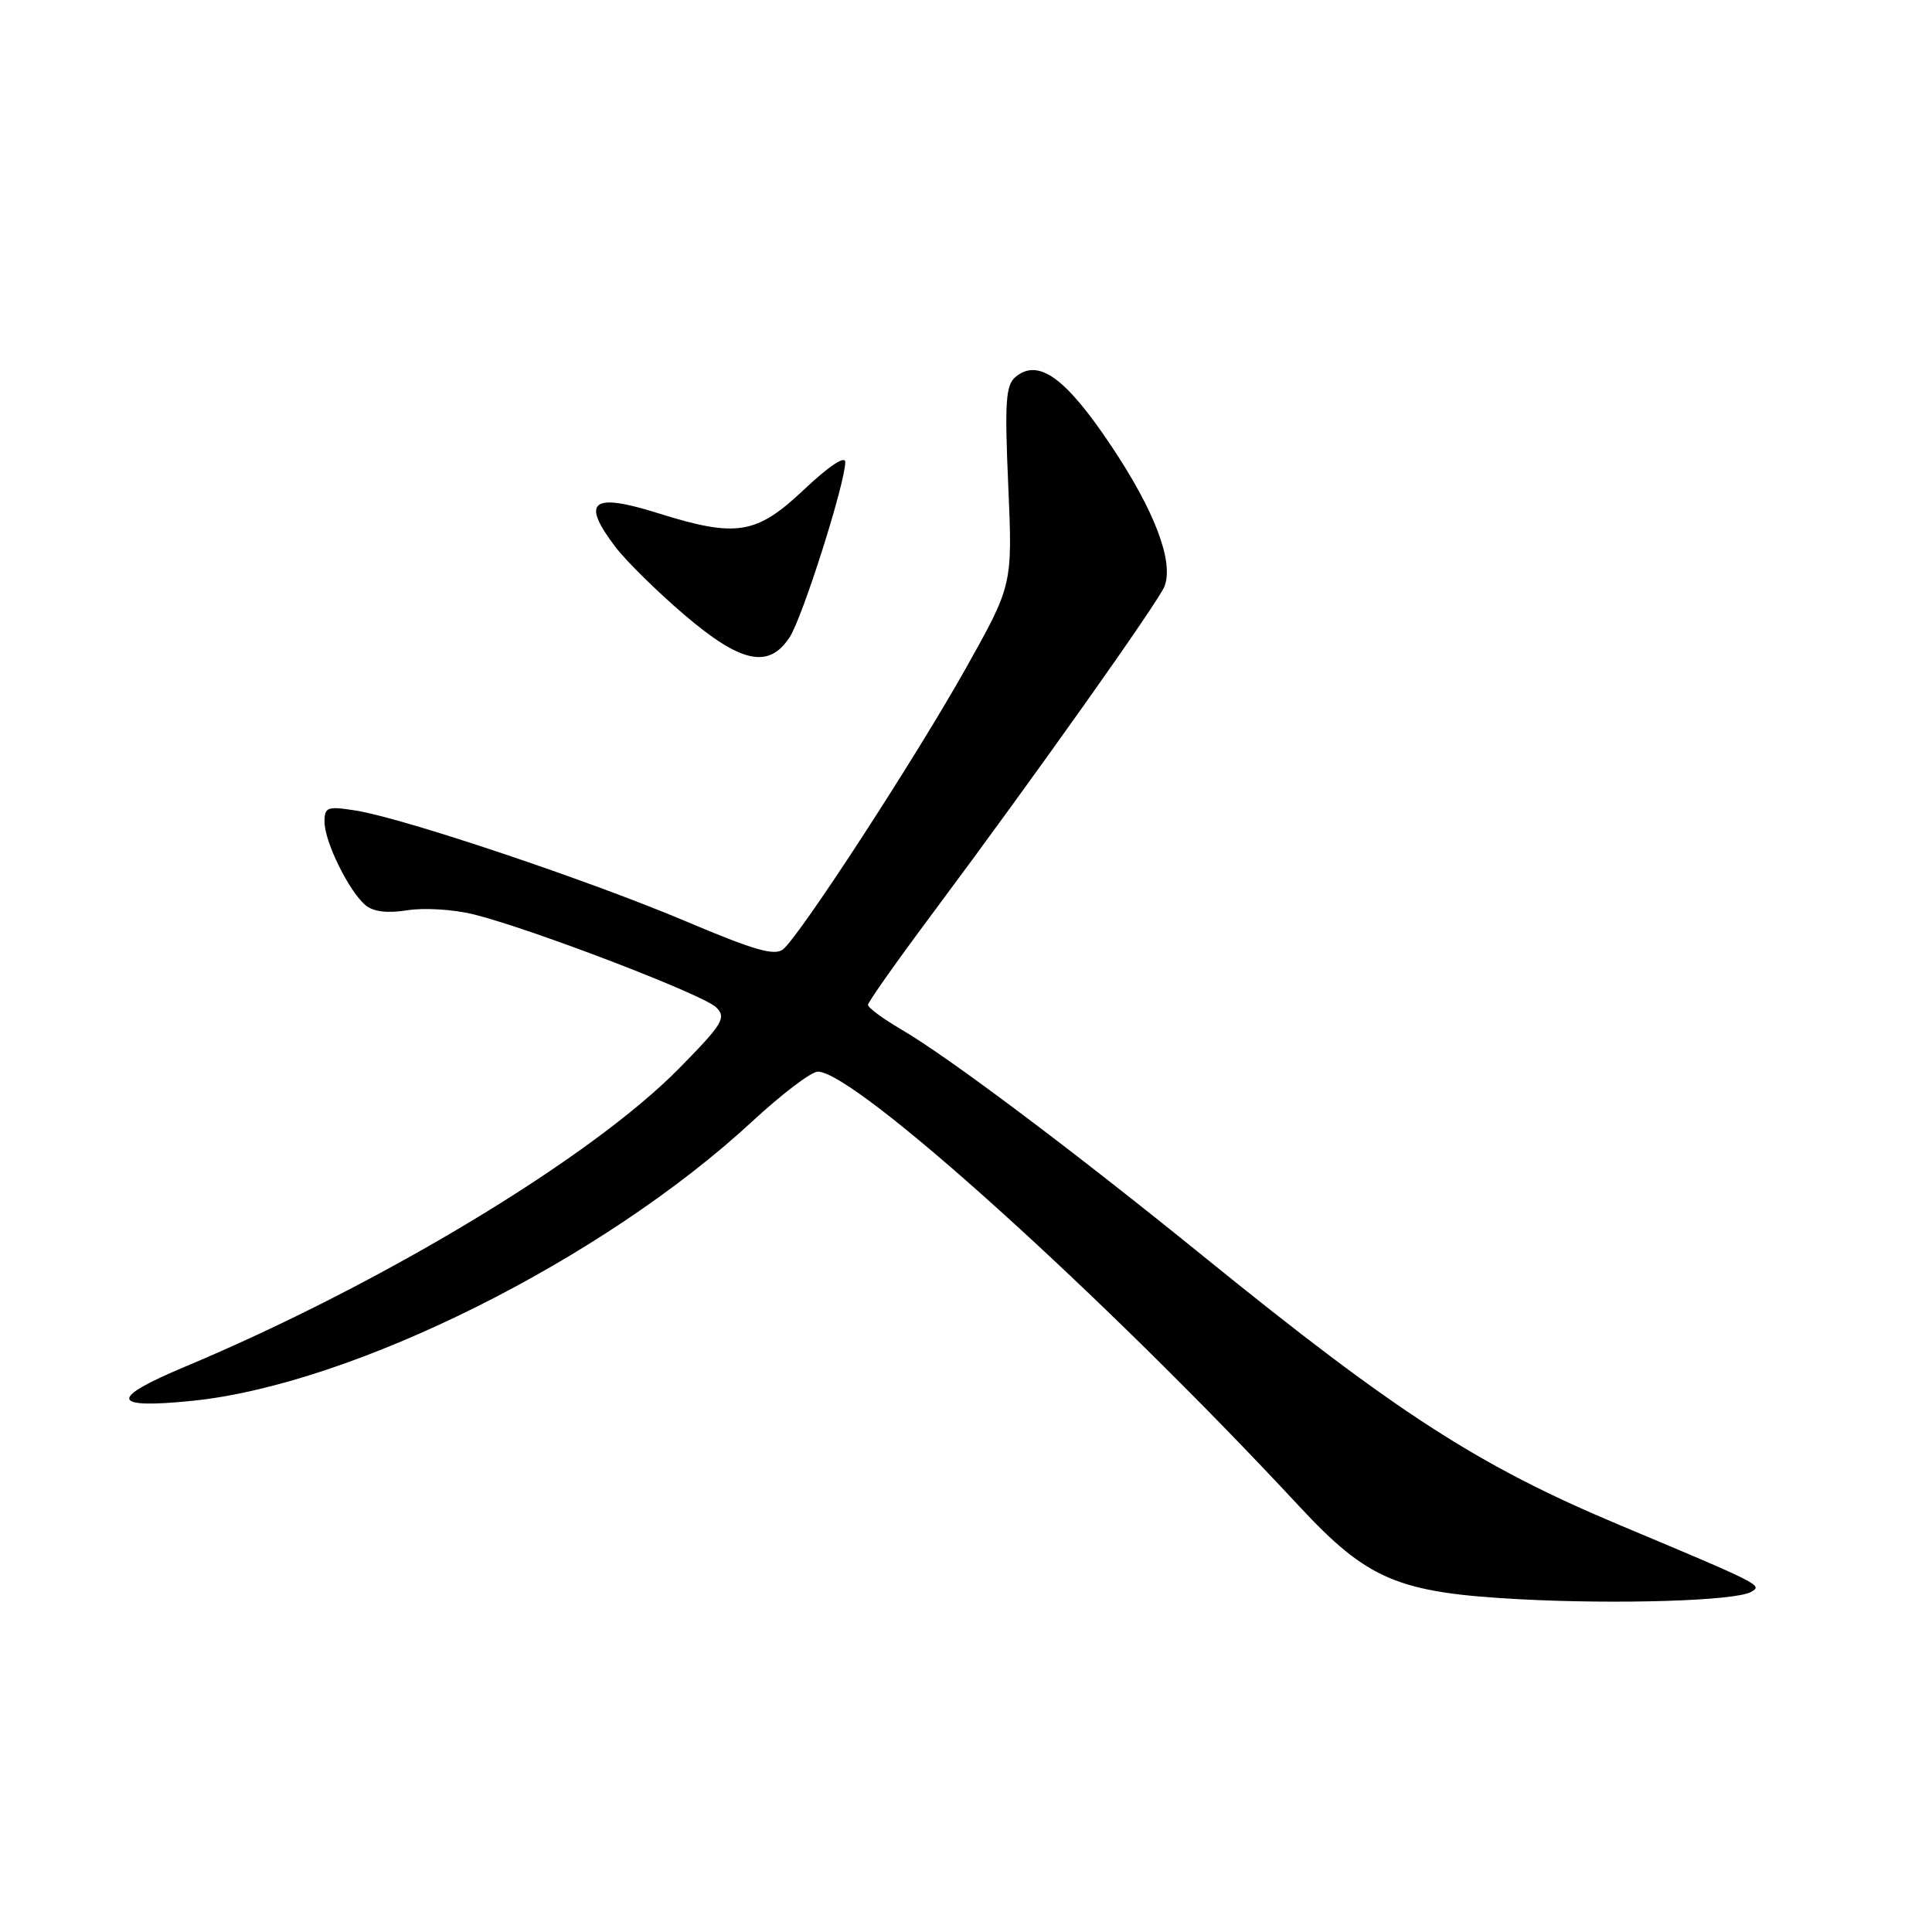 <?xml version="1.0" encoding="UTF-8" standalone="no"?>
<!DOCTYPE svg PUBLIC "-//W3C//DTD SVG 1.1//EN" "http://www.w3.org/Graphics/SVG/1.1/DTD/svg11.dtd" >
<svg xmlns="http://www.w3.org/2000/svg" xmlns:xlink="http://www.w3.org/1999/xlink" version="1.1" viewBox="0 0 256 256">
 <g >
 <path fill="currentColor"
d=" M 232.00 210.95 C 233.61 210.06 233.51 210.01 214.50 202.03 C 195.86 194.20 185.05 187.22 159.50 166.50 C 142.07 152.37 125.75 140.11 119.43 136.41 C 116.99 134.98 115.00 133.52 115.01 133.15 C 115.01 132.79 118.87 127.33 123.59 121.00 C 137.02 103.00 153.55 79.68 154.31 77.68 C 155.55 74.38 152.98 67.64 147.19 59.00 C 141.18 50.02 137.58 47.44 134.57 49.94 C 133.26 51.03 133.11 53.25 133.60 64.36 C 134.17 77.50 134.17 77.50 128.01 88.50 C 121.38 100.32 106.08 123.86 103.77 125.78 C 102.66 126.70 99.93 125.91 90.93 122.10 C 78.10 116.67 53.57 108.44 47.19 107.41 C 43.35 106.80 43.00 106.93 43.00 108.91 C 43.00 111.53 46.25 118.13 48.43 119.94 C 49.48 120.82 51.34 121.04 54.01 120.61 C 56.21 120.26 60.15 120.51 62.76 121.16 C 70.41 123.06 93.24 131.81 94.90 133.48 C 96.28 134.85 95.78 135.68 89.97 141.58 C 78.33 153.42 50.54 170.19 24.50 181.10 C 14.35 185.36 14.66 186.72 25.54 185.61 C 46.80 183.43 79.91 166.90 99.68 148.59 C 103.60 144.96 107.50 142.00 108.36 142.00 C 113.32 142.00 146.22 171.69 172.07 199.50 C 181.24 209.37 185.20 211.05 201.42 211.91 C 214.43 212.60 229.87 212.12 232.00 210.95 Z  M 104.63 84.44 C 106.34 81.83 112.00 64.00 112.00 61.23 C 112.00 60.32 109.83 61.76 106.56 64.85 C 100.23 70.84 97.62 71.27 87.16 67.99 C 78.38 65.23 76.93 66.42 81.58 72.52 C 83.01 74.38 87.09 78.40 90.66 81.45 C 98.19 87.88 101.87 88.66 104.63 84.44 Z "/>
</g>
</svg>